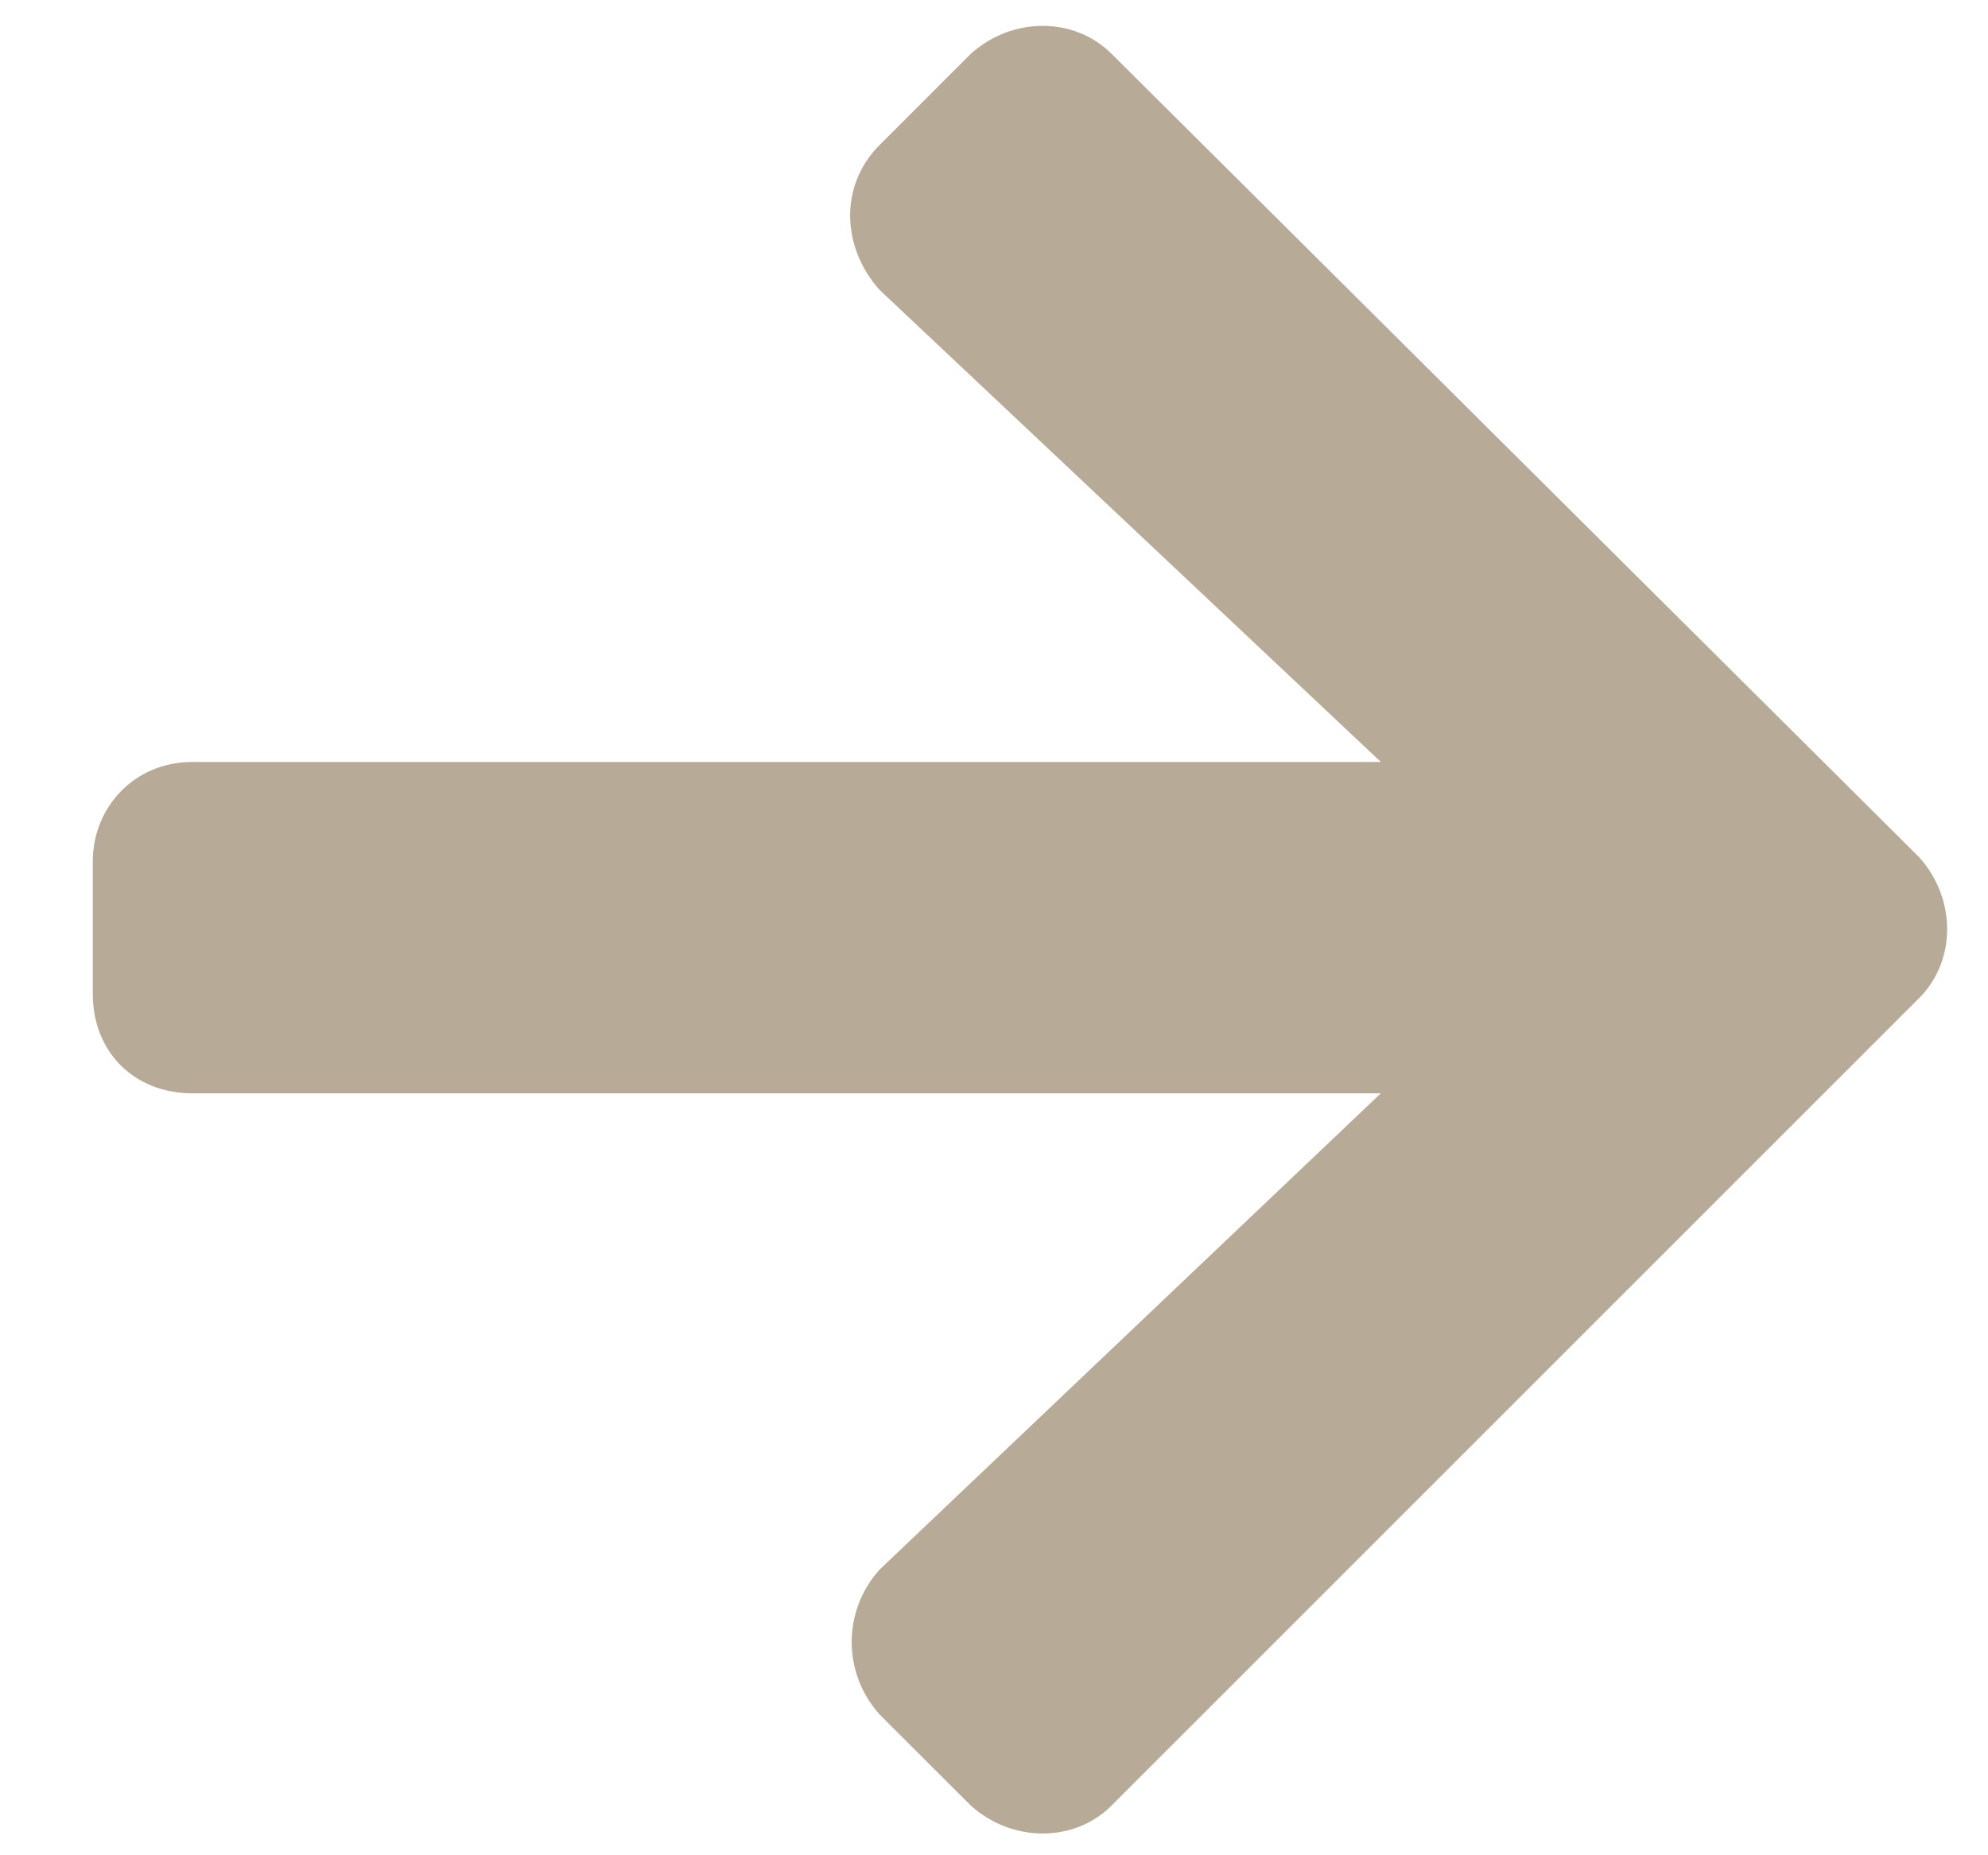 <svg width="15" height="14" viewBox="0 0 15 14" fill="none" xmlns="http://www.w3.org/2000/svg">
<path d="M6.637 1.094L7.325 0.406C7.637 0.125 8.106 0.125 8.387 0.406L14.481 6.469C14.762 6.781 14.762 7.25 14.481 7.531L8.387 13.625C8.106 13.906 7.637 13.906 7.325 13.625L6.637 12.938C6.356 12.625 6.356 12.156 6.637 11.844L10.419 8.25H1.45C1.012 8.25 0.7 7.938 0.7 7.5V6.5C0.7 6.094 1.012 5.75 1.45 5.75H10.419L6.637 2.188C6.356 1.875 6.325 1.406 6.637 1.094Z" fill="#B7AB98"/>
</svg>
